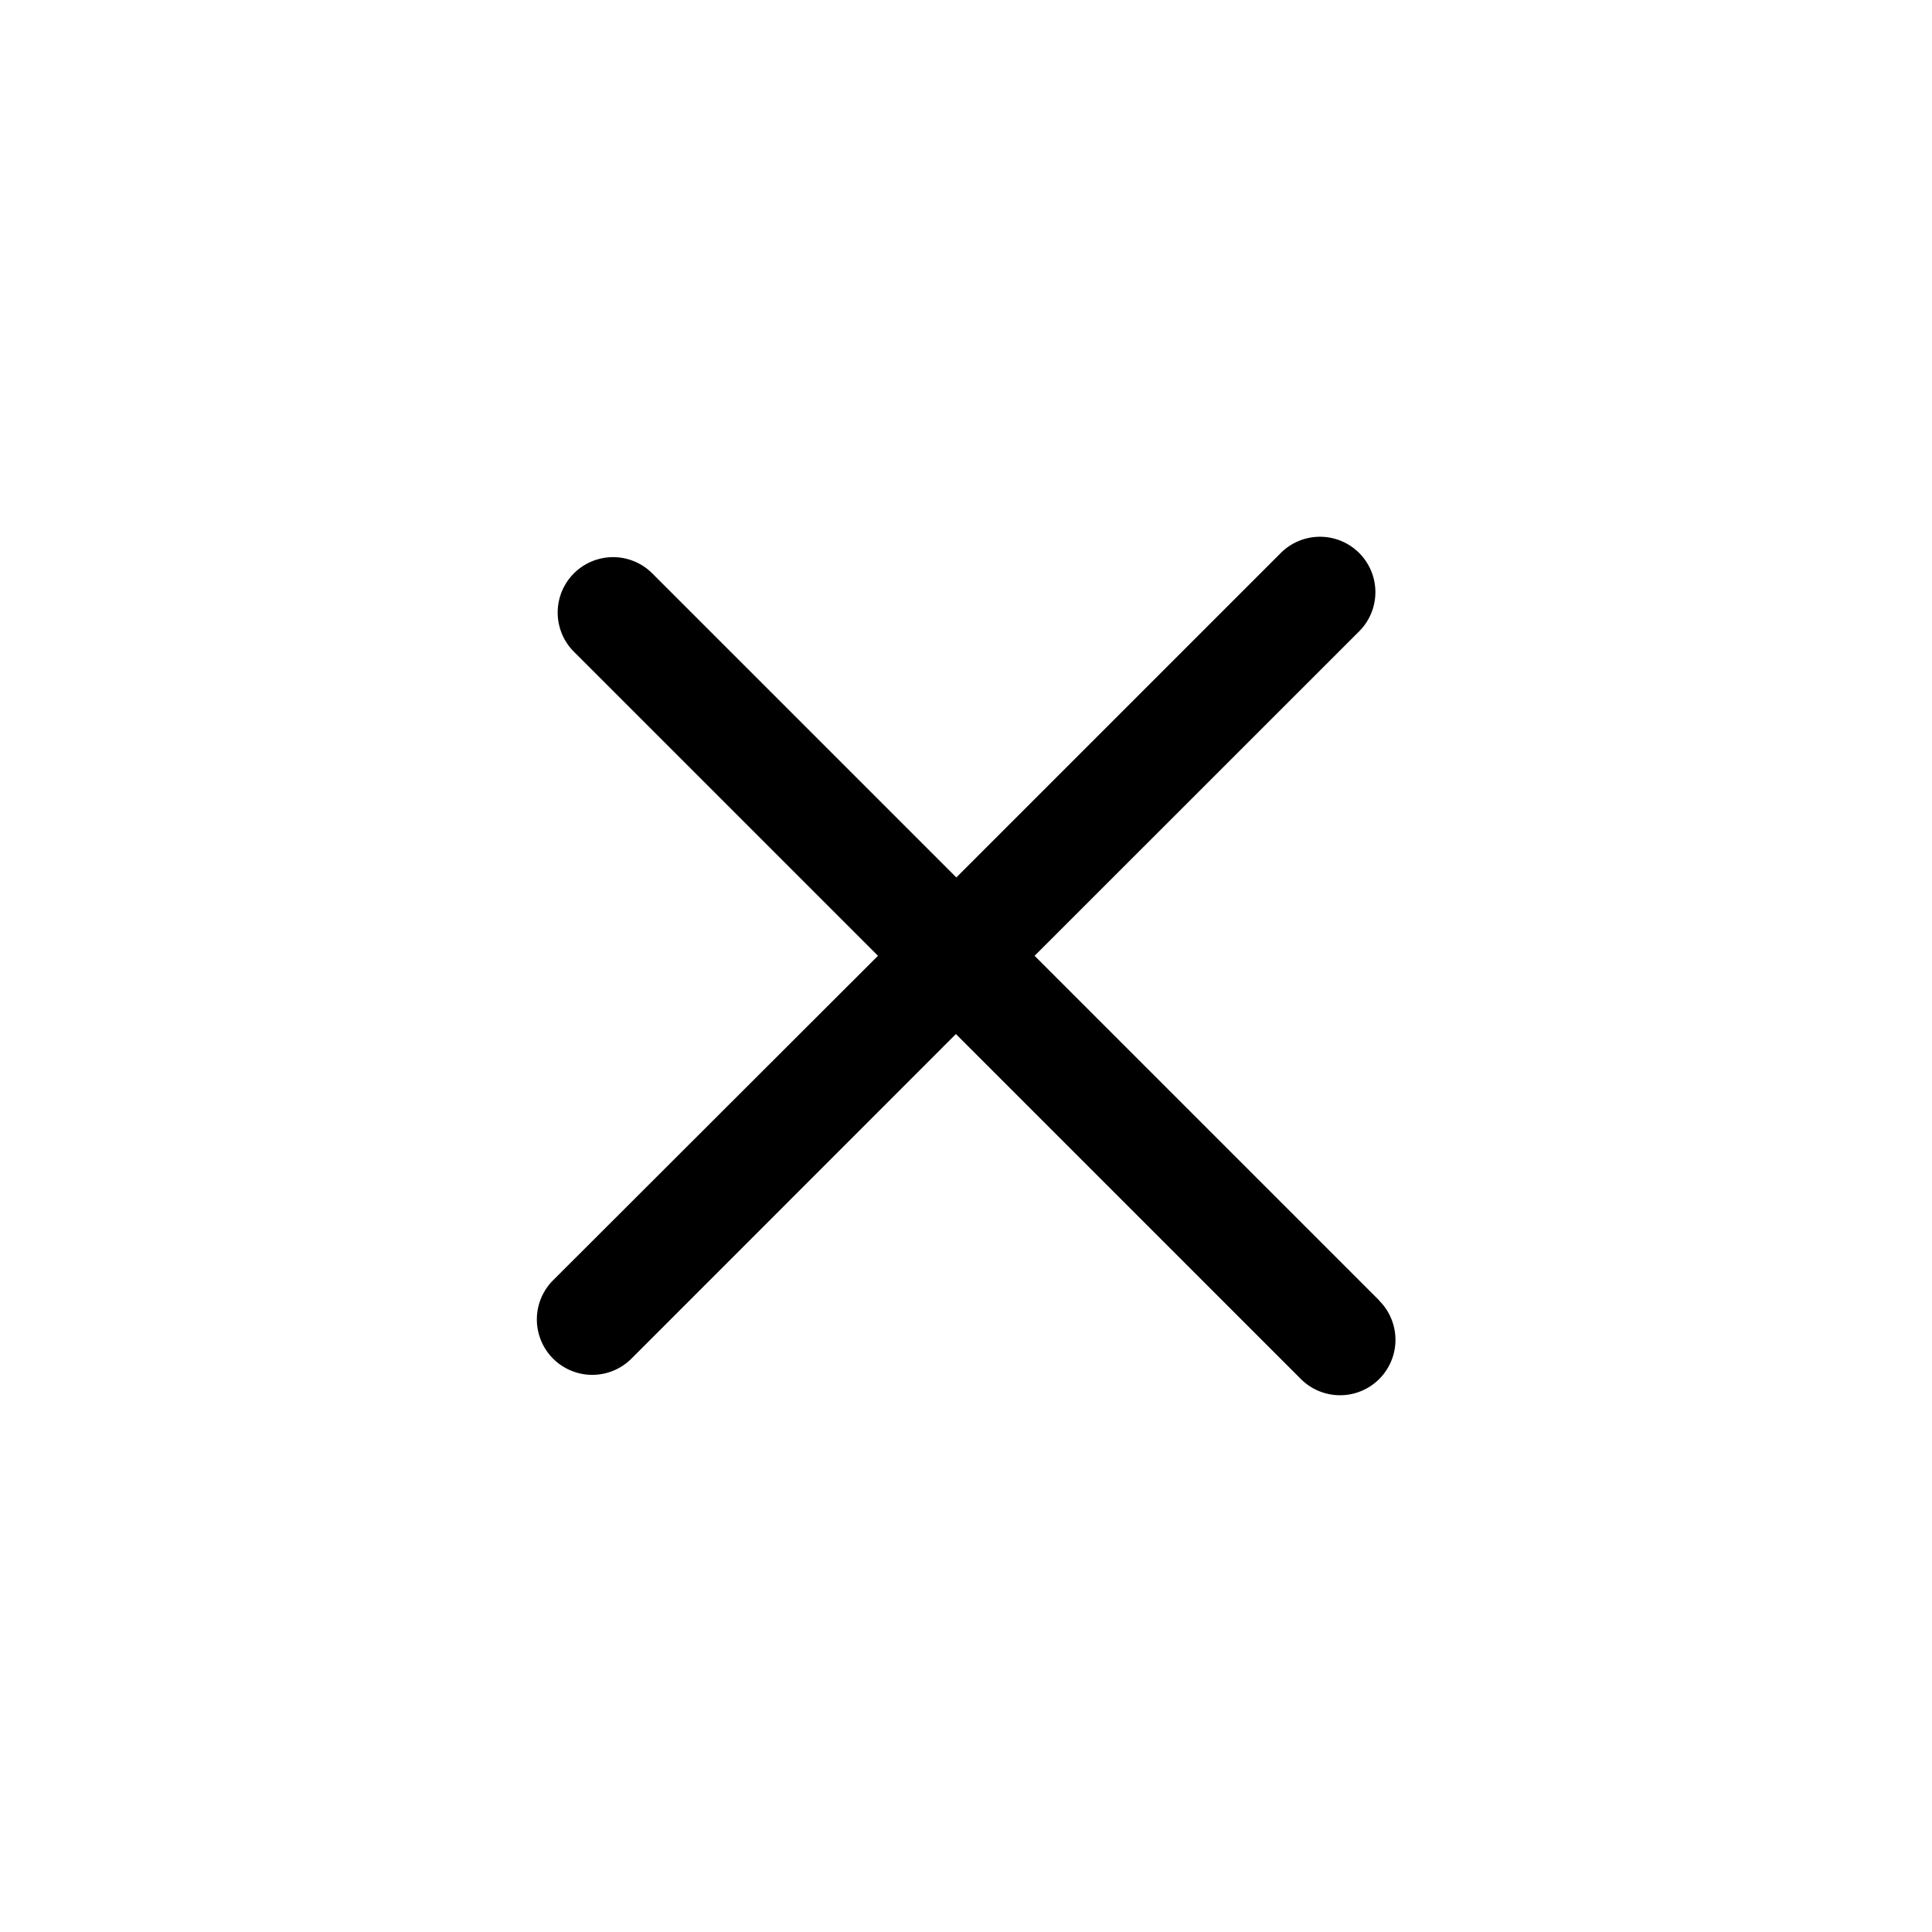 <svg xmlns="http://www.w3.org/2000/svg" xmlns:xlink="http://www.w3.org/1999/xlink" width="18" height="18" viewBox="0 0 18 18"><defs><style>.a{clip-path:url(#b);}</style><clipPath id="b"><rect width="18" height="18"/></clipPath></defs><g id="a" class="a"><path d="M49.9,168.838l-3.214-3.214,3.024-3.023a.516.516,0,0,0-.73-.73l-3.023,3.023-2.833-2.833a.516.516,0,0,0-.73.73l2.833,2.833L42.2,168.647a.516.516,0,0,0,.73.73l3.023-3.024,3.214,3.214a.516.516,0,0,0,.73-.73Z" transform="translate(-37.047 -156.719)"/></g></svg>